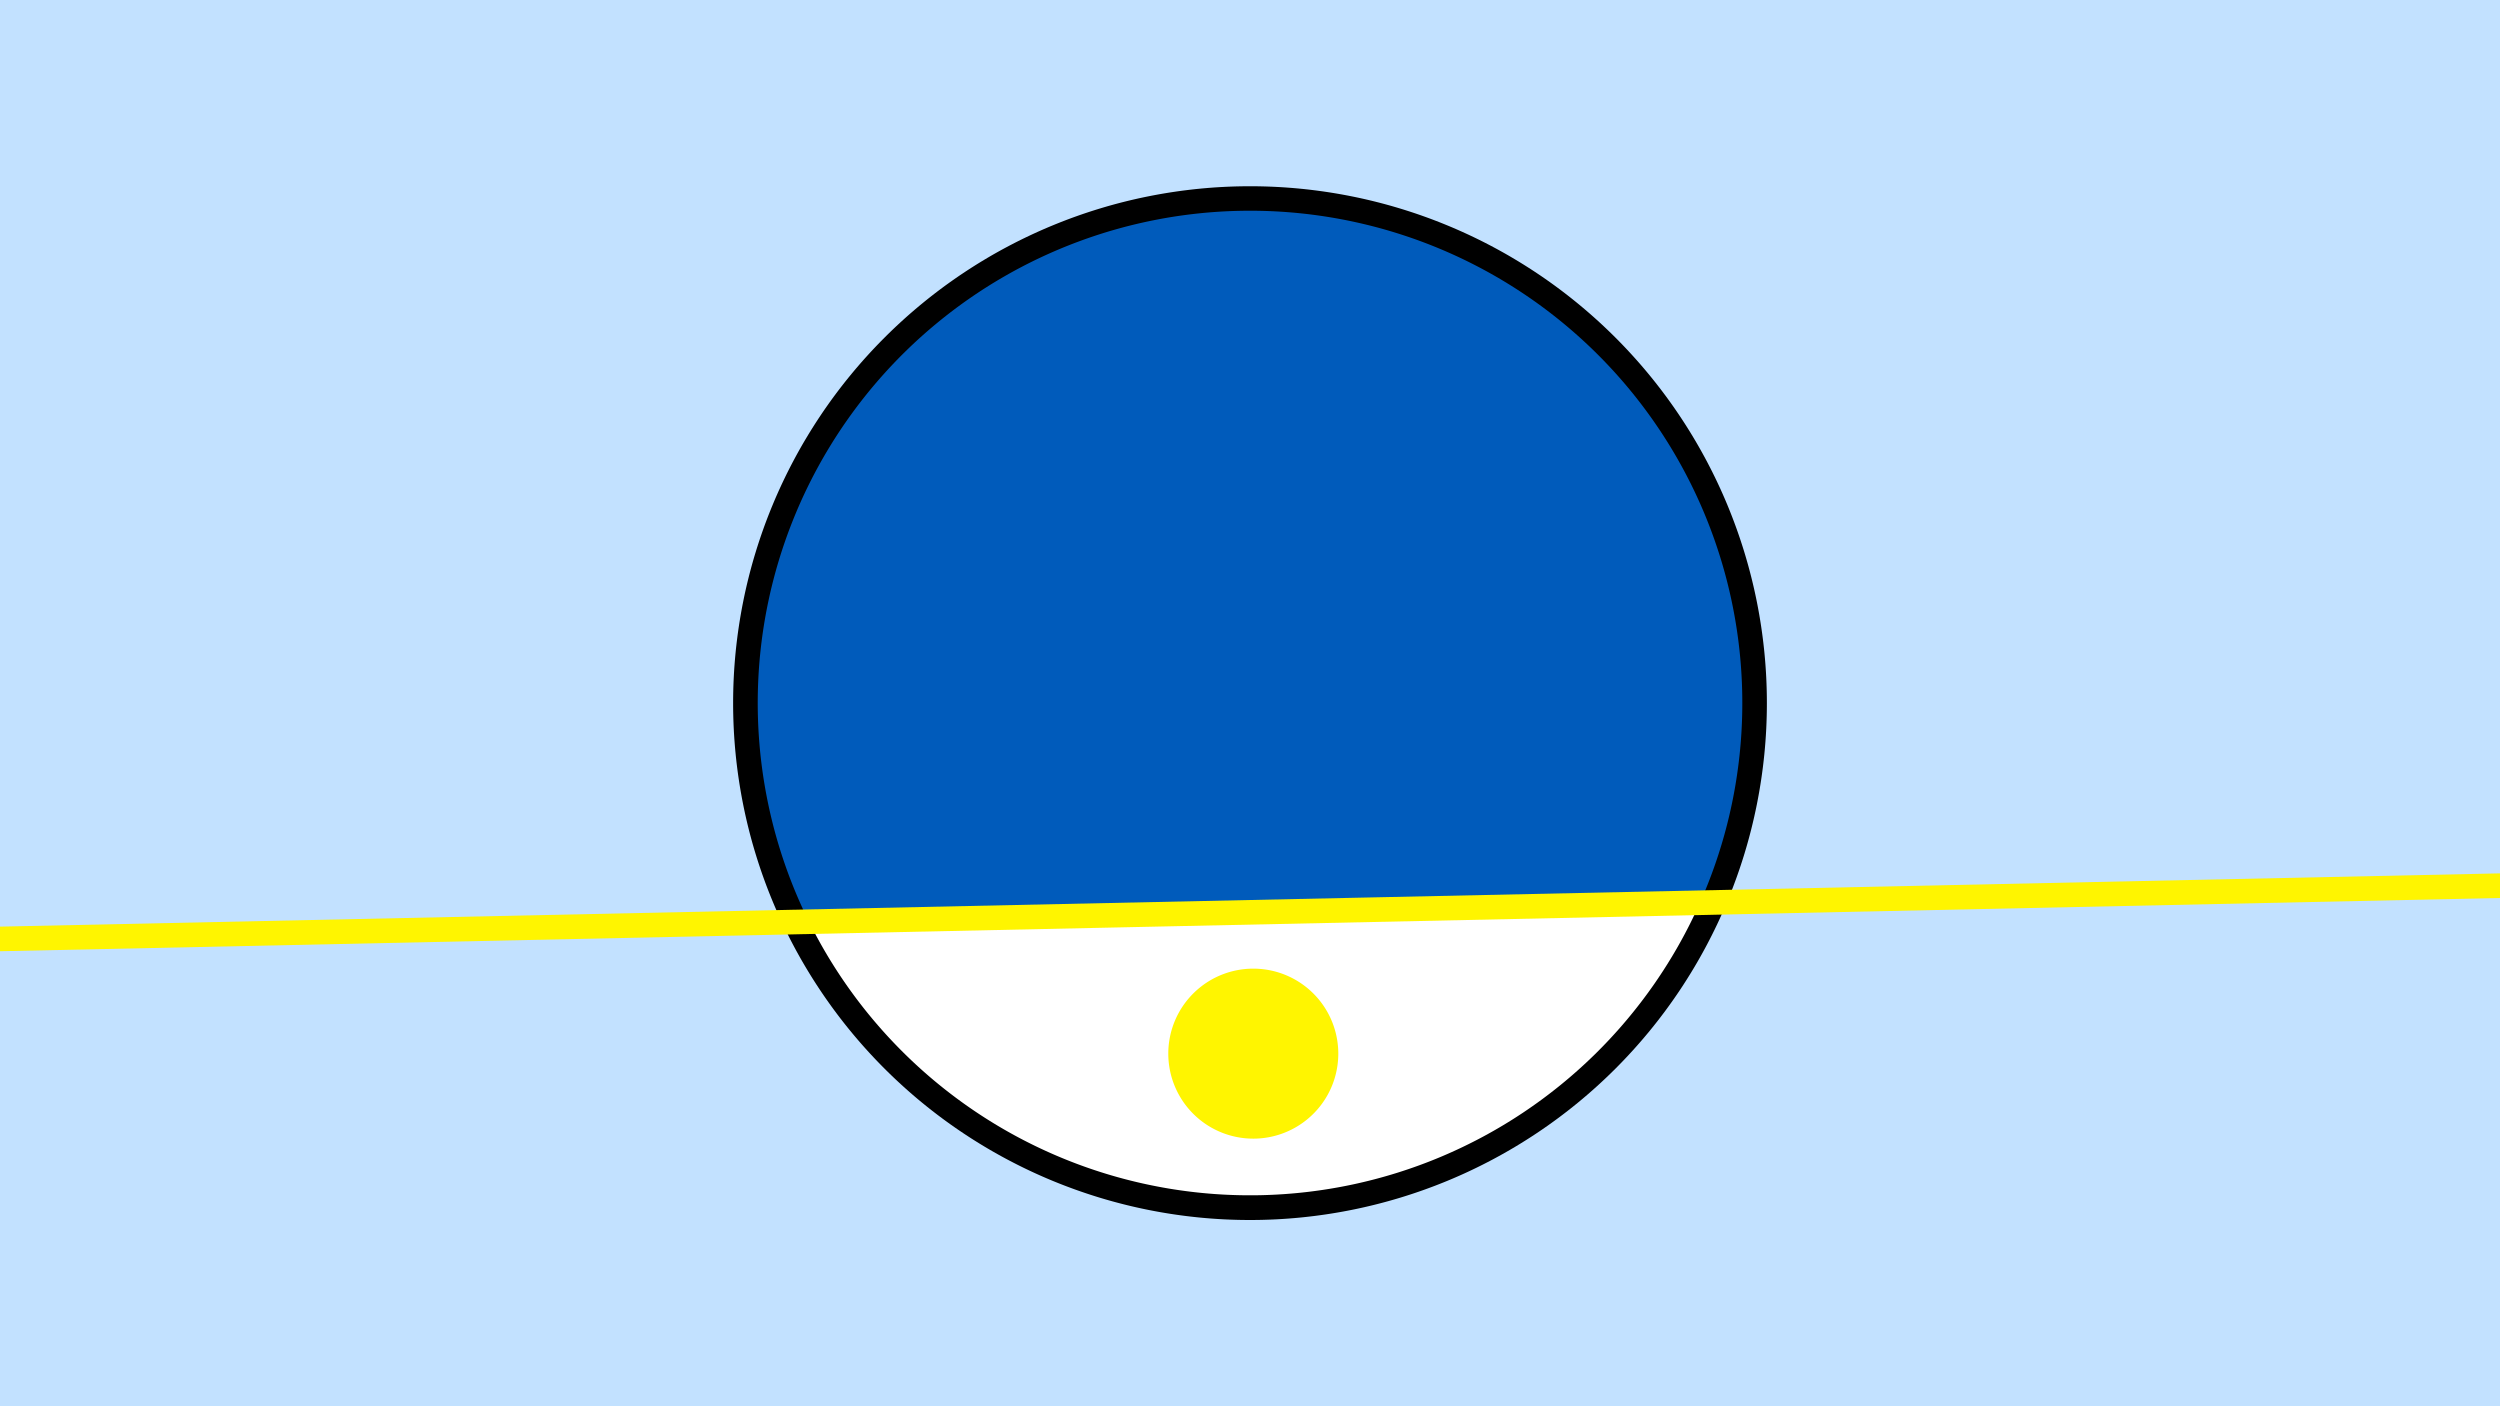 <svg width="1200" height="675" viewBox="-500 -500 1200 675" xmlns="http://www.w3.org/2000/svg"><path d="M-500-500h1200v675h-1200z" fill="#c2e1ff"/><path d="M100 85.6a248.1 248.1 0 1 1 0-496.2 248.1 248.1 0 0 1 0 496.2" fill="undefined"/><path d="M316-66.7a236.3 236.3 0 0 1-427.7 9.1z"  fill="#fff" /><path d="M316-66.7a236.3 236.3 0 1 0-427.7 9.1z"  fill="#005bbb" /><path d="M103.6 46.5a40.8 40.8 0 1 1 0-81.5 40.8 40.8 0 0 1 0 81.5" fill="#fff500"/><path d="M-510,-49.1L710,-75.088" stroke-width="11.812" stroke="#fff500" /></svg>